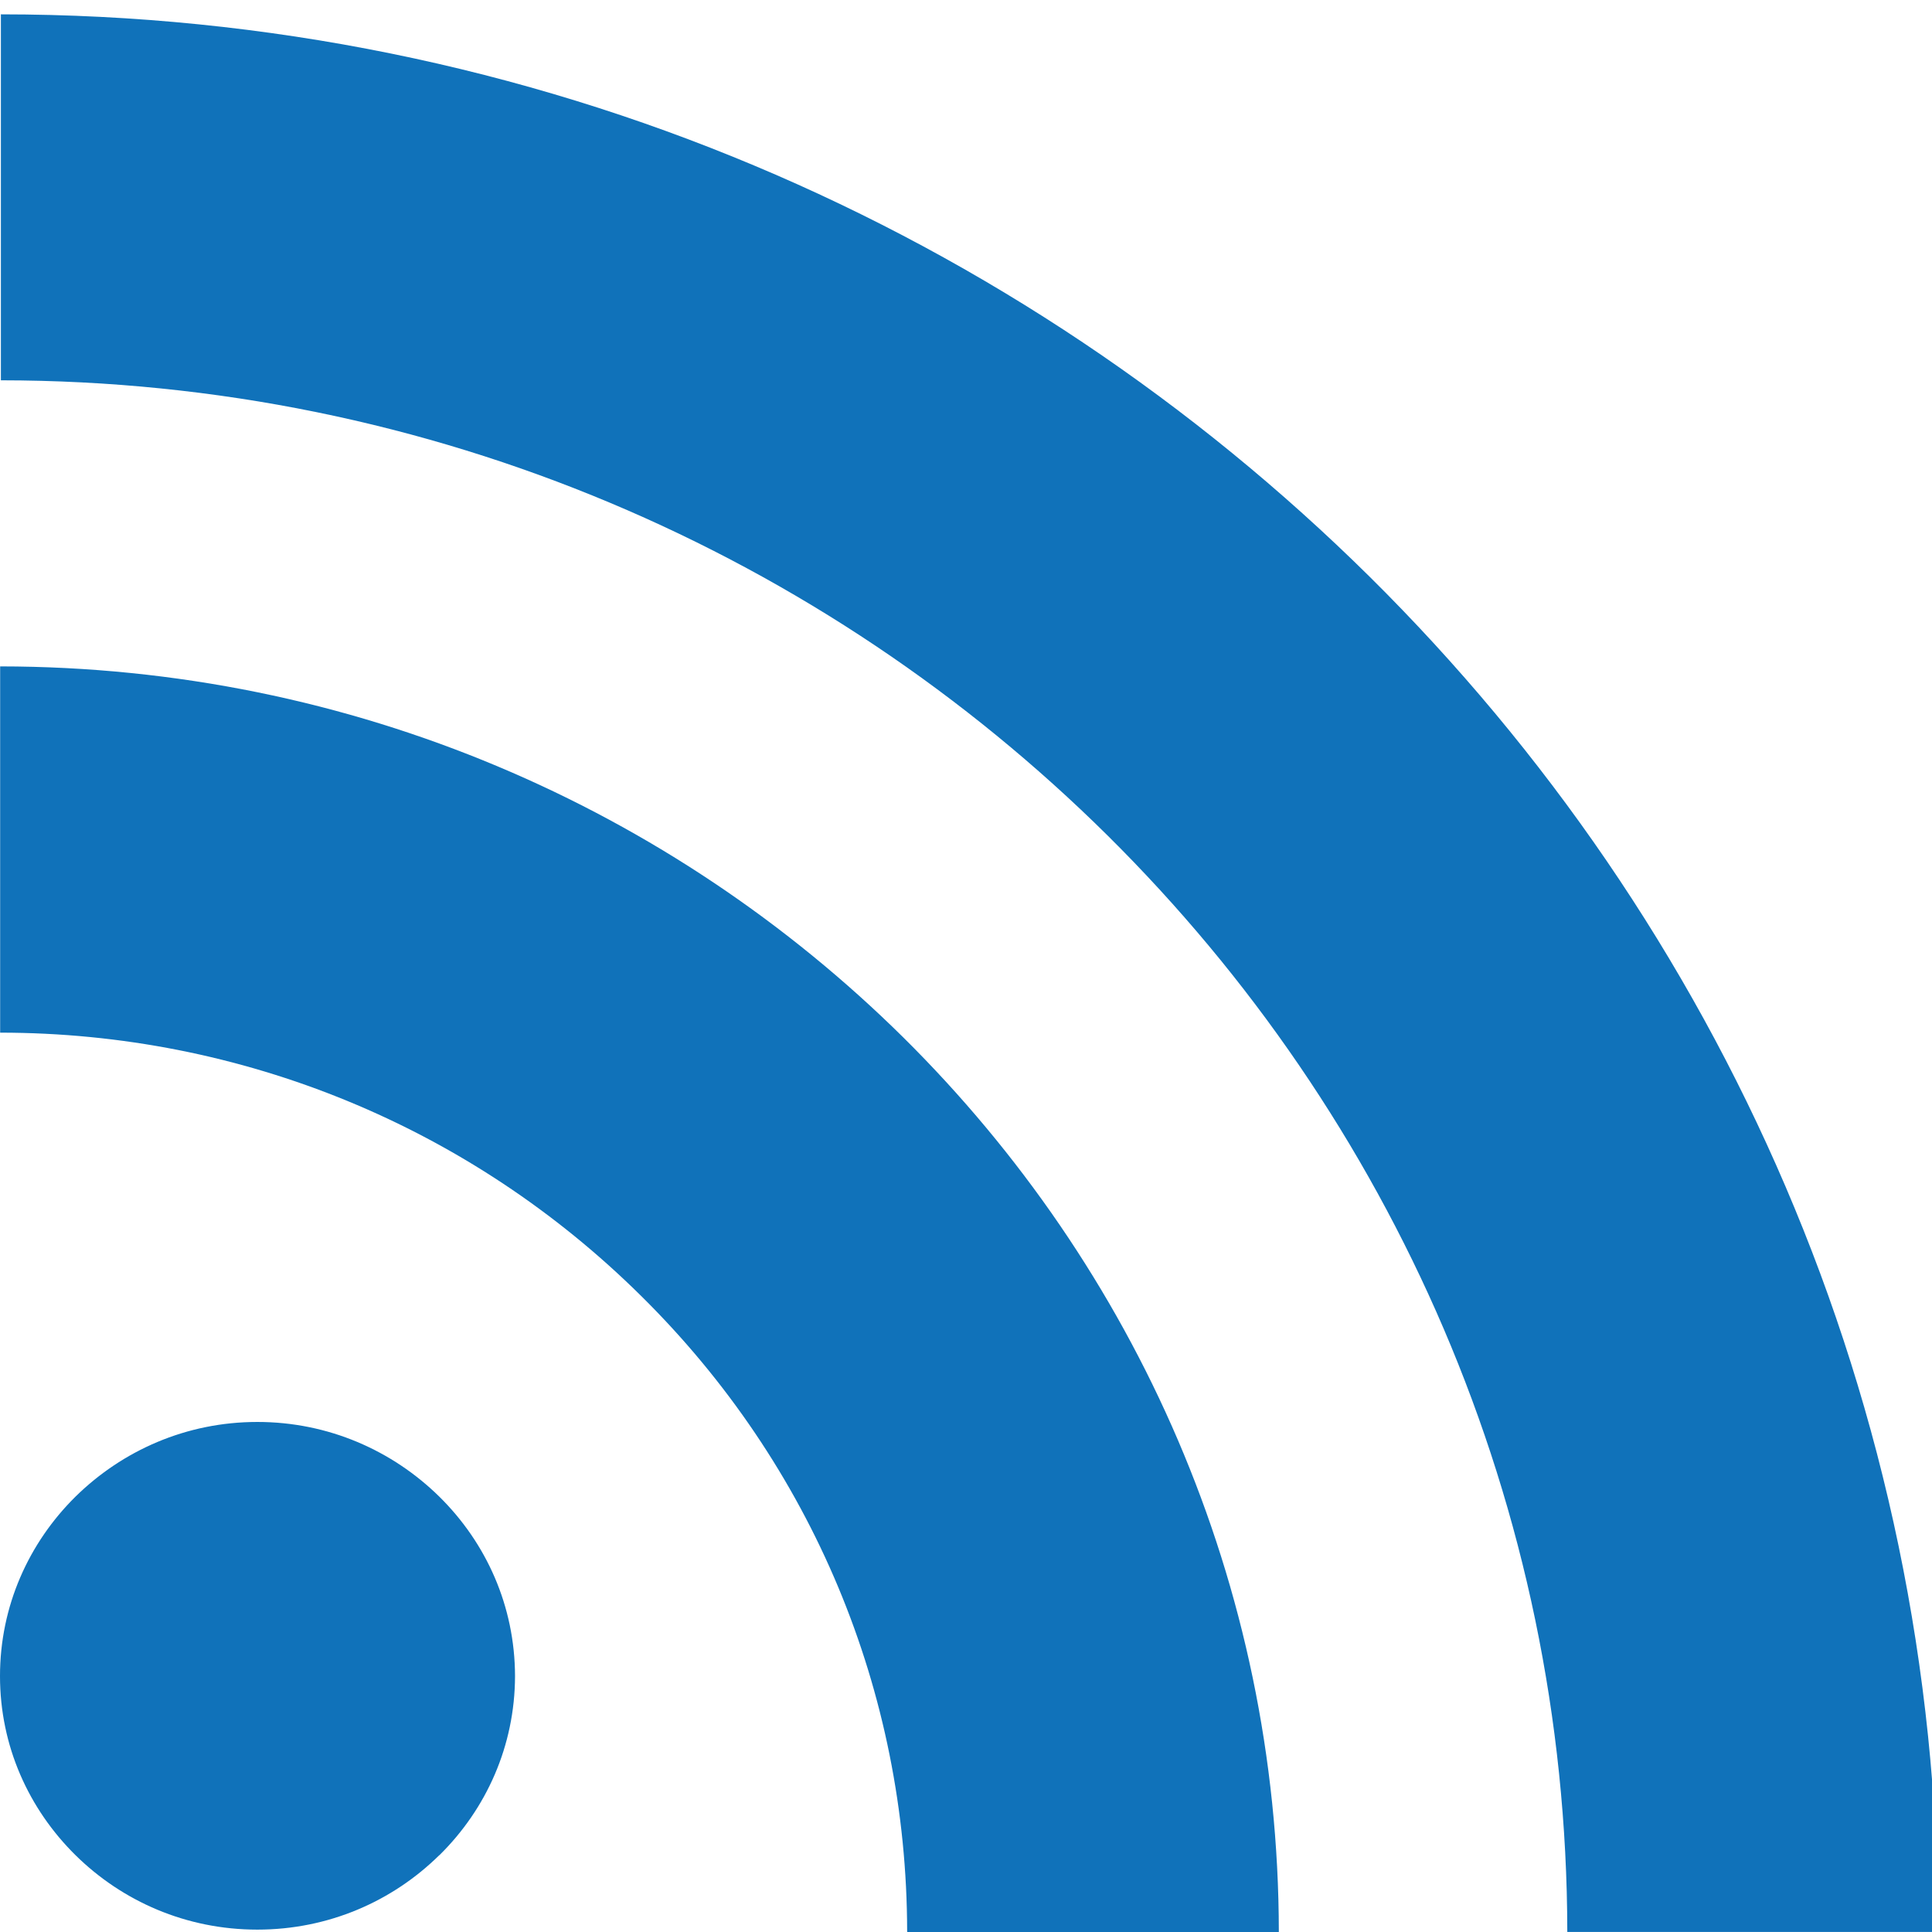 <?xml version="1.0" encoding="utf-8"?>
<!-- Generator: Adobe Illustrator 14.0.0, SVG Export Plug-In  -->
<!DOCTYPE svg PUBLIC "-//W3C//DTD SVG 1.1//EN" "http://www.w3.org/Graphics/SVG/1.1/DTD/svg11.dtd">
<svg version="1.1"
	 xmlns="http://www.w3.org/2000/svg" xmlns:xlink="http://www.w3.org/1999/xlink" xmlns:a="http://ns.adobe.com/AdobeSVGViewerExtensions/3.0/"
	 x="0px" y="0px" width="26px" height="26px" viewBox="0 -0.193 26 26" enable-background="new 0 -0.193 26 26"
	 xml:space="preserve">
<defs>
</defs>
<path id="RSS_1_" fill="#1072BA" d="M5.912,19.948c0.632,0.623,1.017,1.472,1.019,2.415c-0.002,0.941-0.387,1.789-1.017,2.41H5.912
	c-0.63,0.621-1.492,1.002-2.449,1.002s-1.817-0.381-2.447-1.002C0.387,24.152,0,23.305,0,22.363c0-0.943,0.387-1.793,1.016-2.415
	l0,0c0.631-0.62,1.49-1.005,2.447-1.005S5.281,19.328,5.912,19.948z M5.912,19.948L5.912,19.948c0.001,0,0.001,0,0.001,0H5.912z
	 M1.016,24.773L1.016,24.773c-0.001,0-0.001,0-0.001,0H1.016z M0.002,8.775v4.929c3.252,0.001,6.326,1.265,8.629,3.546
	c2.299,2.272,3.573,5.319,3.577,8.548h0.001v0.009h5.001c-0.004-4.693-1.933-8.946-5.049-12.034
	C9.043,10.688,4.748,8.778,0.002,8.775z M0.012,0v4.925c11.623,0.008,21.07,9.371,21.08,20.881h4.991
	c-0.003-7.113-2.926-13.56-7.649-18.236C13.709,2.896,7.2,0.003,0.012,0z"/>
</svg>
